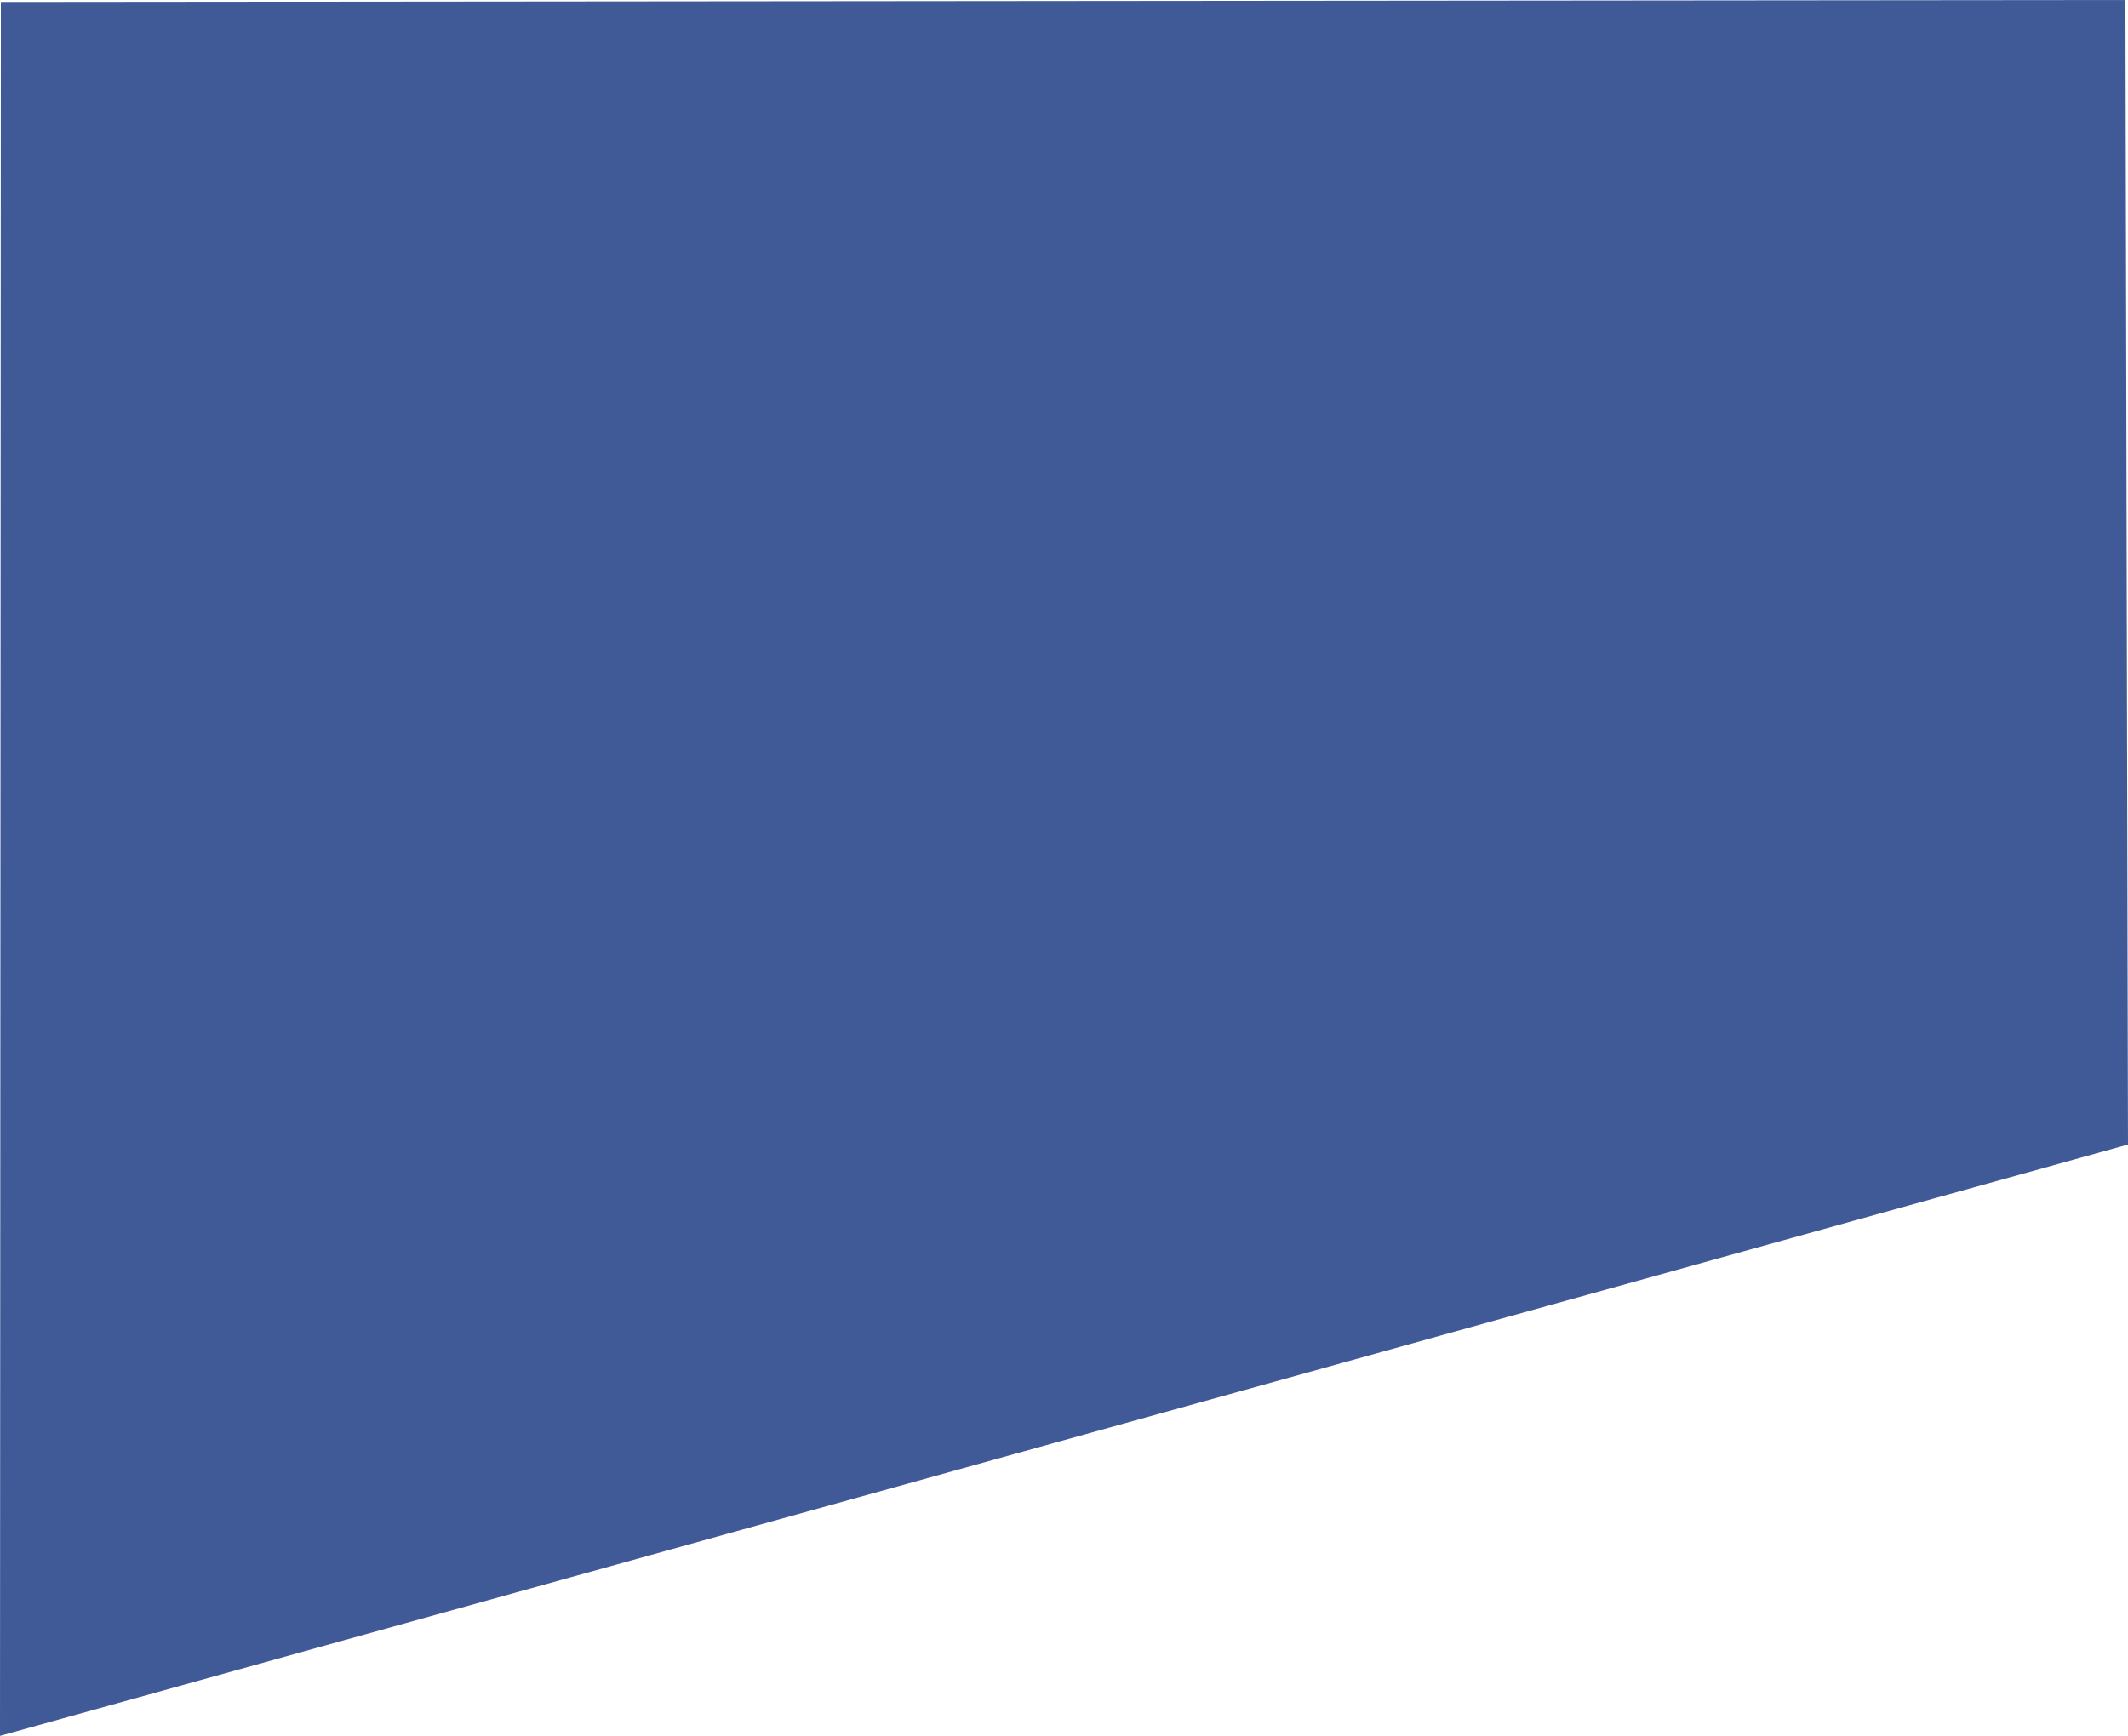 <svg xmlns="http://www.w3.org/2000/svg" width="317.112" height="258.741" viewBox="0 0 317.112 258.741">
  <path id="bg-menu" d="M84.208,20.961l316.6-.292.383,170.6L84.079,279.41Z" transform="translate(-84.079 -20.669)" fill="#405a98"/>
</svg>

